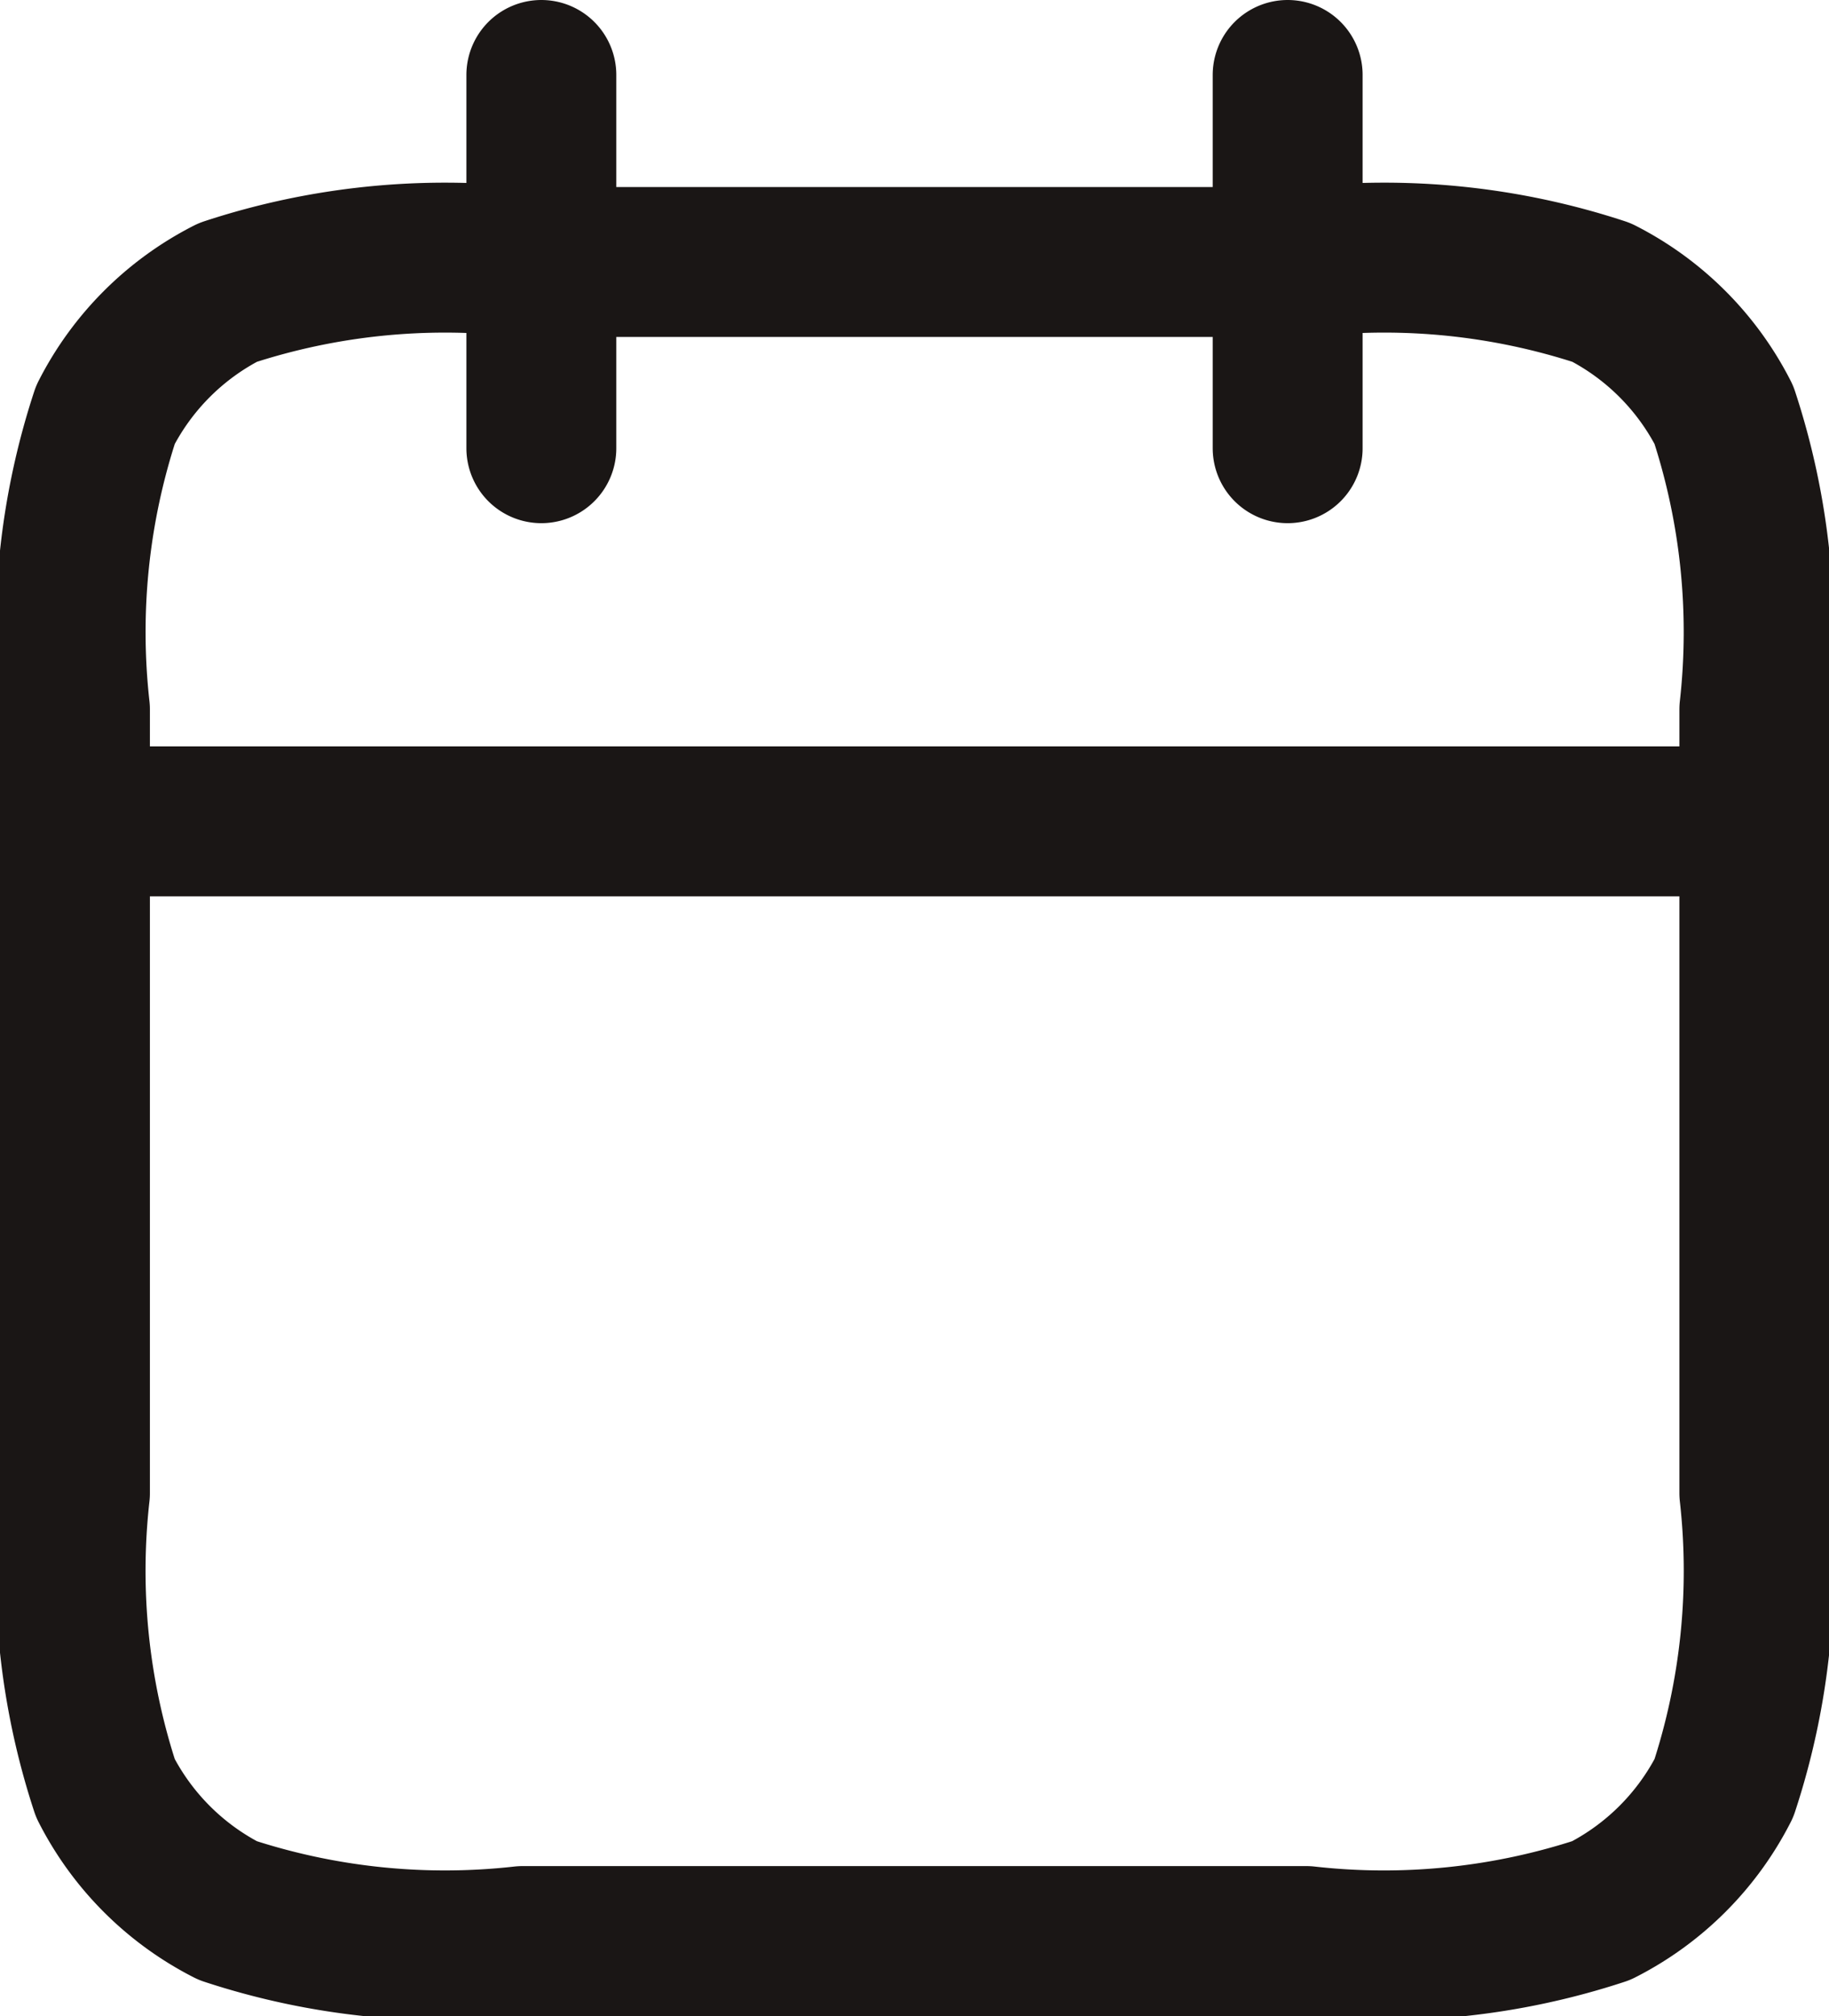 <svg xmlns="http://www.w3.org/2000/svg" width="18.302" height="20.169" viewBox="0 0 18.302 20.169">
  <path id="calnder_home" d="M19.8,9.467H3M15.135,2V5.734M7.667,2V5.734M7.48,20.669h7.841a6.957,6.957,0,0,0,2.952-.305A2.8,2.8,0,0,0,19.5,19.14a6.957,6.957,0,0,0,.305-2.952V8.347A6.957,6.957,0,0,0,19.5,5.4a2.8,2.8,0,0,0-1.224-1.224,6.957,6.957,0,0,0-2.952-.305H7.48a6.957,6.957,0,0,0-2.951.305A2.8,2.8,0,0,0,3.305,5.4,6.957,6.957,0,0,0,3,8.347v7.841a6.957,6.957,0,0,0,.305,2.952,2.8,2.8,0,0,0,1.224,1.224A6.957,6.957,0,0,0,7.48,20.669Z" transform="translate(-2.25 -1.25)" fill="none" stroke="#1a1615" stroke-linecap="round" stroke-linejoin="round" stroke-width="1.5"/>
</svg>

